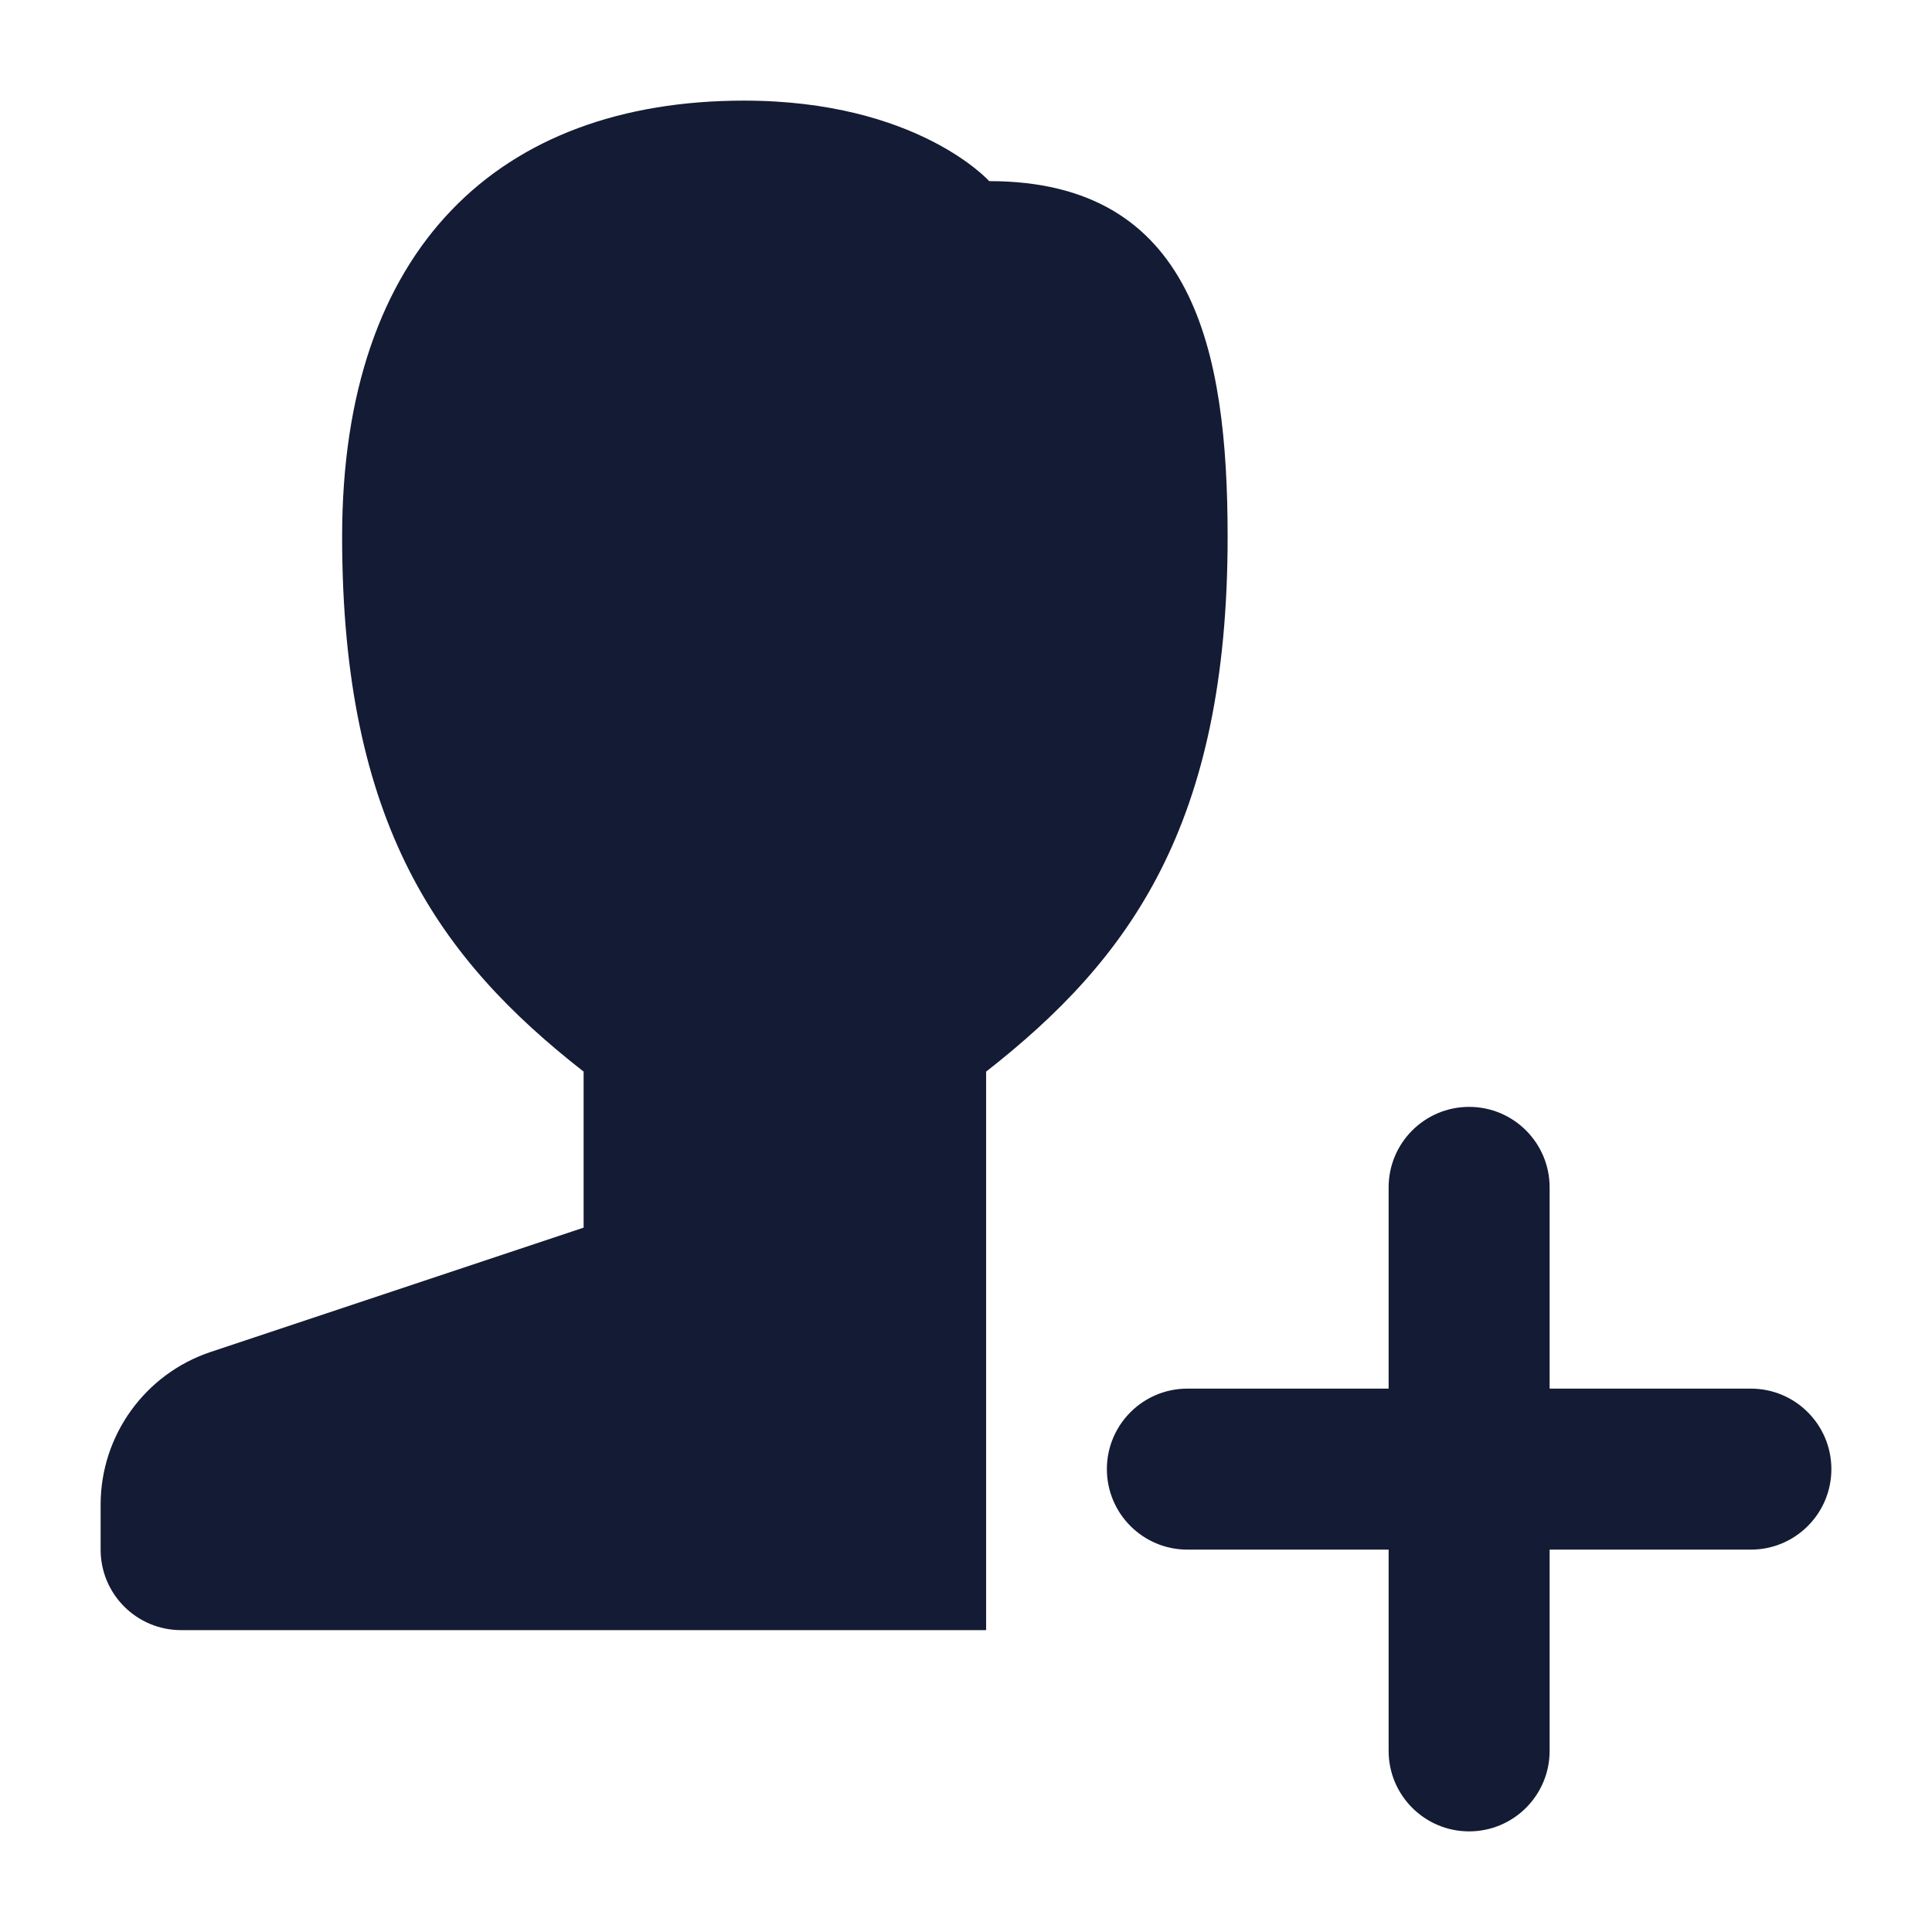 <svg width="24" height="24" viewBox="0 0 24 24" fill="none" xmlns="http://www.w3.org/2000/svg">
<path d="M7.25 15.25L2.618 16.794C1.801 17.067 1.25 17.831 1.25 18.692V19.25C1.25 19.803 1.698 20.25 2.25 20.25H12.25V13.312C14.031 11.919 15.25 10.25 15.25 6.667C15.25 4.347 14.827 2.25 12.288 2.25C12.288 2.25 11.393 1.25 9.242 1.25C6.205 1.25 4.25 3.077 4.25 6.667C4.25 10.25 5.469 11.919 7.25 13.312V15.25Z" fill="#141B34"/>
<path fill-rule="evenodd" clip-rule="evenodd" d="M18.25 13.75C18.802 13.75 19.25 14.198 19.25 14.75V17.25H21.75C22.302 17.25 22.75 17.698 22.75 18.25C22.75 18.802 22.302 19.25 21.75 19.25H19.25V21.75C19.25 22.302 18.802 22.75 18.25 22.75C17.698 22.75 17.25 22.302 17.25 21.75L17.25 19.25H14.75C14.198 19.25 13.75 18.802 13.75 18.25C13.75 17.698 14.198 17.25 14.75 17.25H17.25L17.25 14.75C17.25 14.198 17.698 13.75 18.25 13.75Z" fill="#141B34"/>
</svg>
